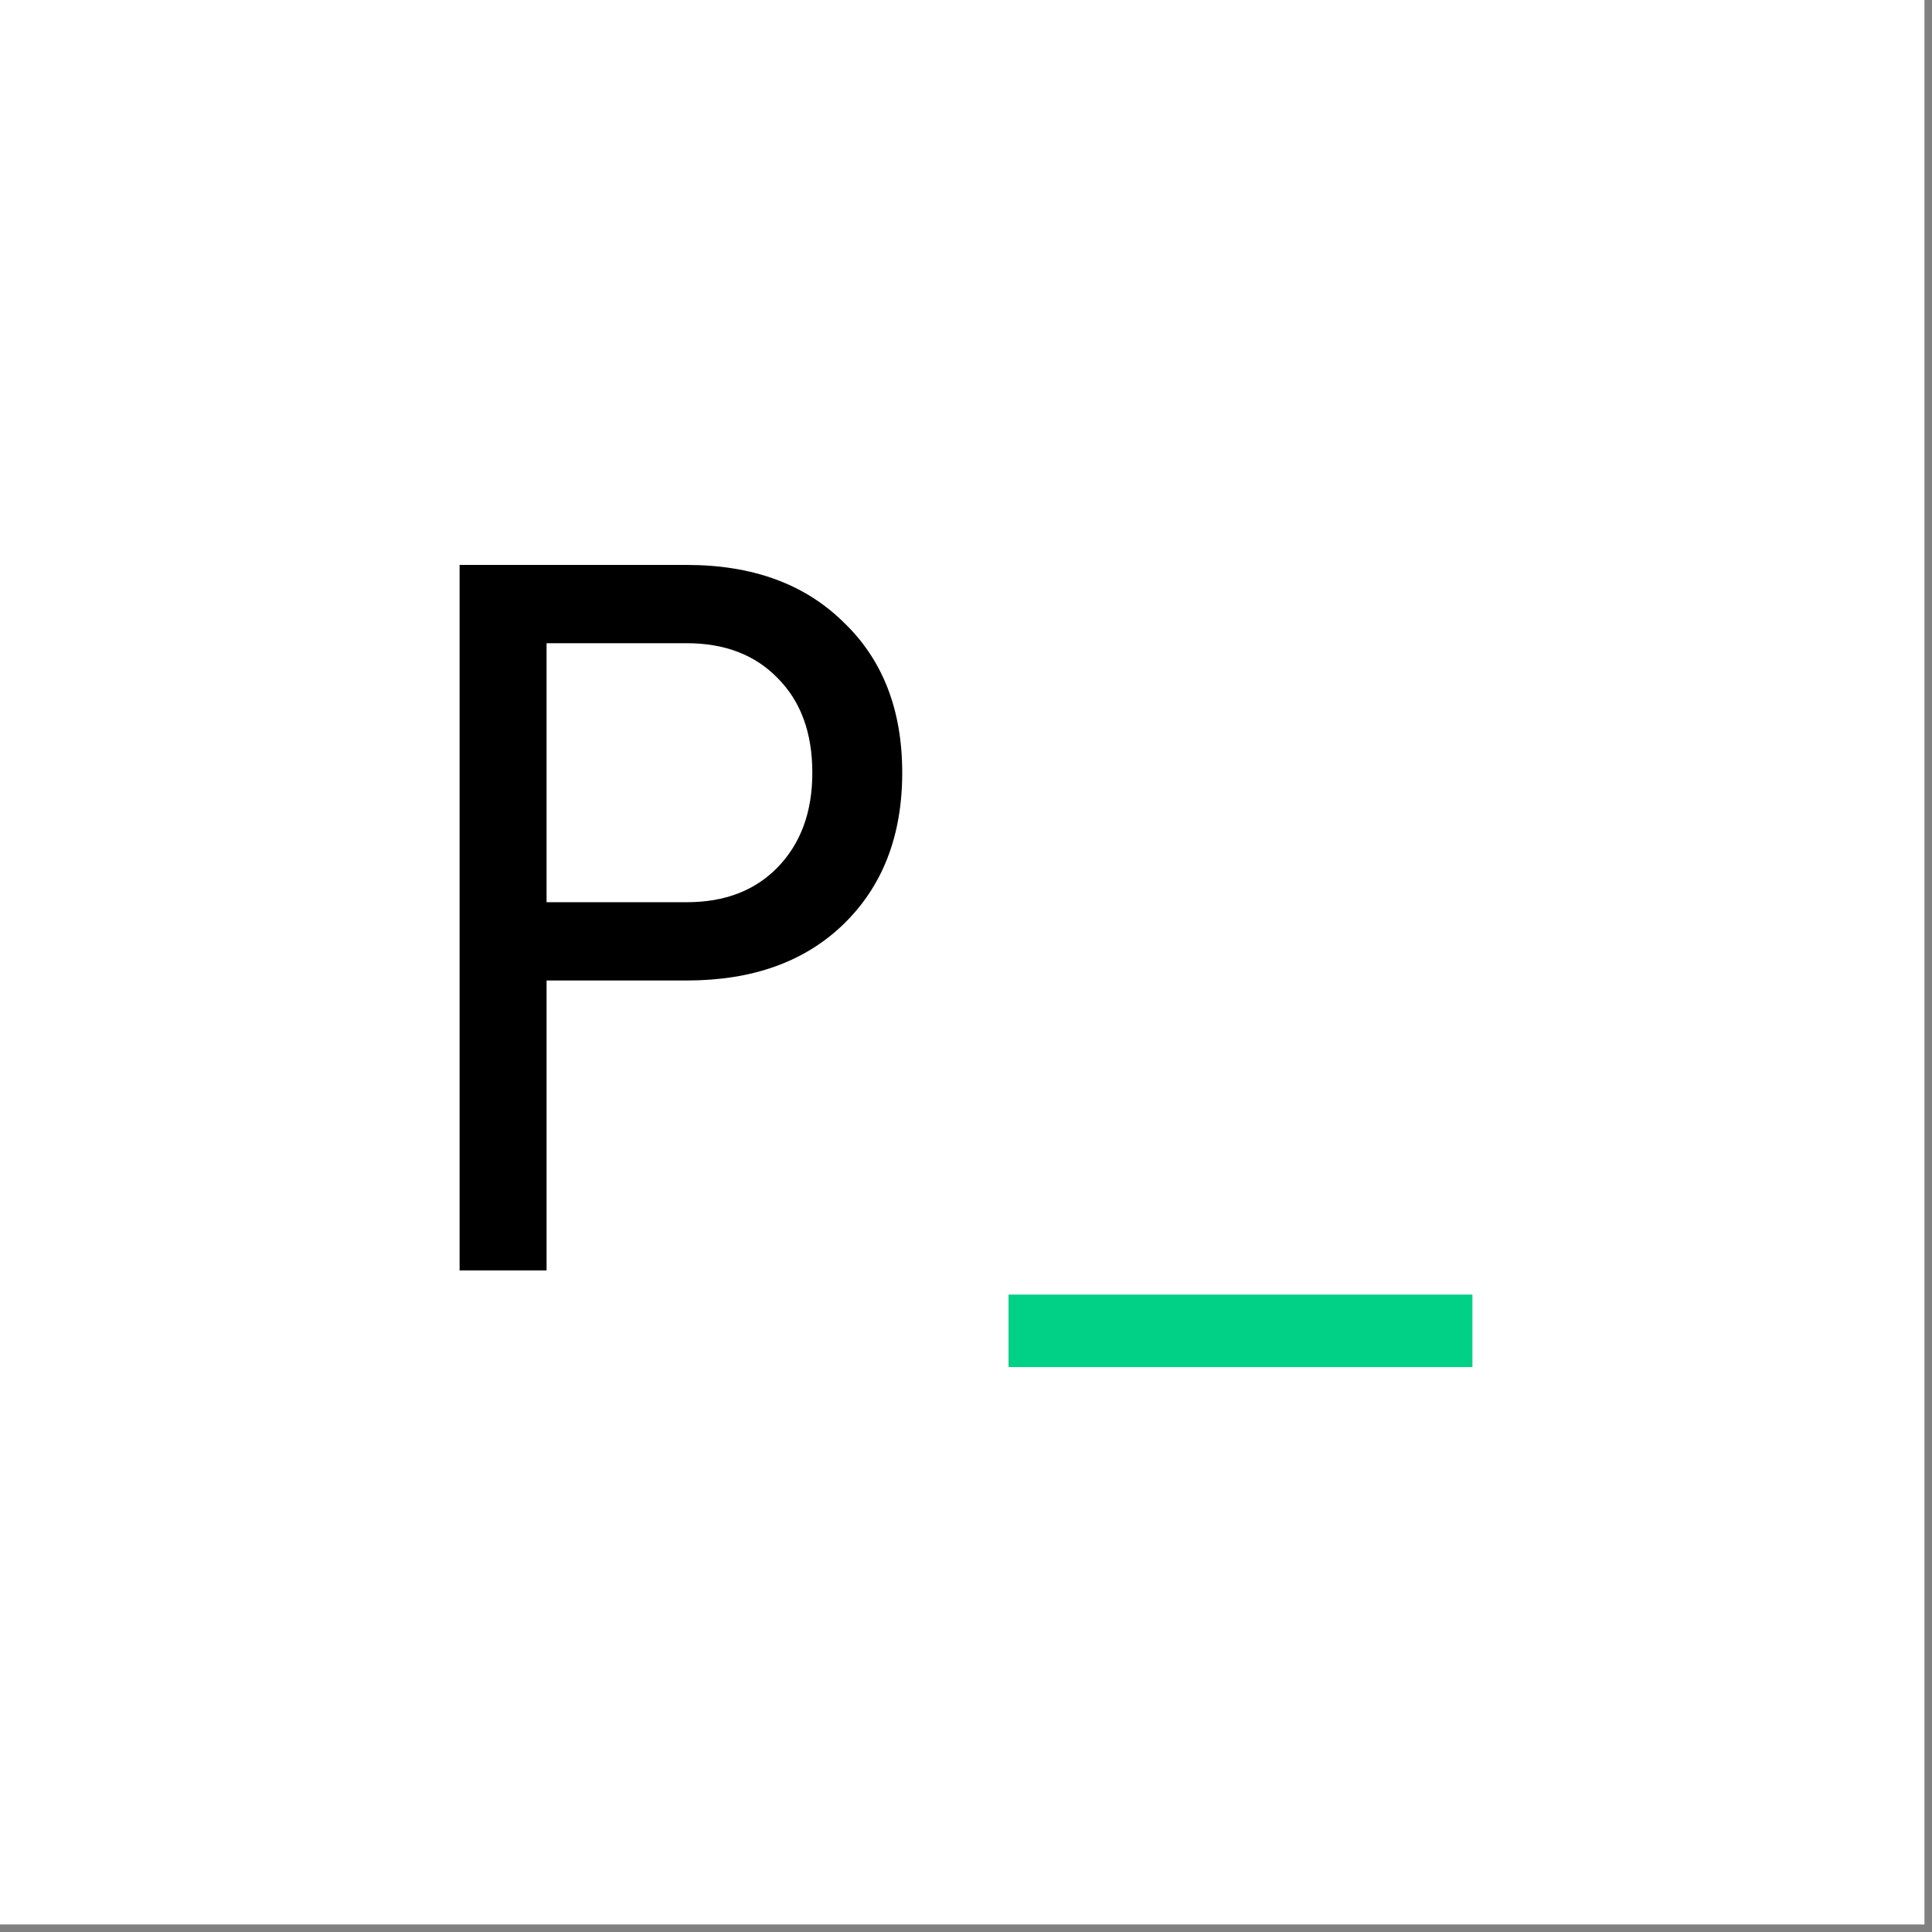 <?xml version="1.0" encoding="UTF-8" standalone="no"?>
<!-- Created with Inkscape (http://www.inkscape.org/) -->

<svg
   width="256.0px"
   height="256.0px"
   viewBox="0 0 256.0 256.0"
   version="1.1"
   id="SVGRoot"
   sodipodi:docname="logo_small.svg"
   inkscape:version="1.2 (dc2aedaf03, 2022-05-15)"
   xmlns:inkscape="http://www.inkscape.org/namespaces/inkscape"
   xmlns:sodipodi="http://sodipodi.sourceforge.net/DTD/sodipodi-0.dtd"
   xmlns="http://www.w3.org/2000/svg"
   xmlns:svg="http://www.w3.org/2000/svg">
  <rect x="0" y="0" width="256.0" height="256.0" fill="#808080" stroke="none"/>
  <sodipodi:namedview
     id="namedview75"
     pagecolor="#ffffff"
     bordercolor="#666666"
     borderopacity="1.0"
     inkscape:showpageshadow="2"
     inkscape:pageopacity="0.0"
     inkscape:pagecheckerboard="0"
     inkscape:deskcolor="#d1d1d1"
     inkscape:document-units="px"
     showgrid="true"
     inkscape:zoom="2.8649832"
     inkscape:cx="46.073569"
     inkscape:cy="129.32013"
     inkscape:window-width="1920"
     inkscape:window-height="991"
     inkscape:window-x="-9"
     inkscape:window-y="-9"
     inkscape:window-maximized="1"
     inkscape:current-layer="layer1"
     showguides="true">
    <inkscape:grid
       type="xygrid"
       id="grid81" />
  </sodipodi:namedview>
  <defs
     id="defs70">
    <rect
       x="310"
       y="30"
       width="215"
       height="60"
       id="rect988" />
  </defs>
  <g
     inkscape:label="Layer 1"
     inkscape:groupmode="layer"
     id="layer1">
    <rect
       style="fill:#ffffff"
       id="rect256"
       width="255"
       height="255"
       x="0"
       y="0" />
    <g
       aria-label="P_"
       id="text142"
       style="font-size:128.058px;line-height:1.25;font-family:'JetBrains Mono';-inkscape-font-specification:'JetBrains Mono';stroke-width:3.201">
      <path
         d="M 60.898,168.338 V 74.856 h 30.094 q 13.062,0 20.745,7.555 7.812,7.427 7.812,19.977 0,12.55 -7.812,20.105 -7.683,7.427 -20.745,7.427 h -18.568 v 38.417 z m 11.525,-48.79 h 18.568 q 7.555,0 12.037,-4.61 4.61,-4.738 4.61,-12.55 0,-7.94 -4.61,-12.55 -4.482,-4.61 -12.037,-4.61 h -18.568 z"
         id="path170" />
      <path
         d="m 133.635,181.144 v -9.604 h 61.468 v 9.604 z"
         style="fill:#00d186"
         id="path172" />
    </g>
  </g>
</svg>
